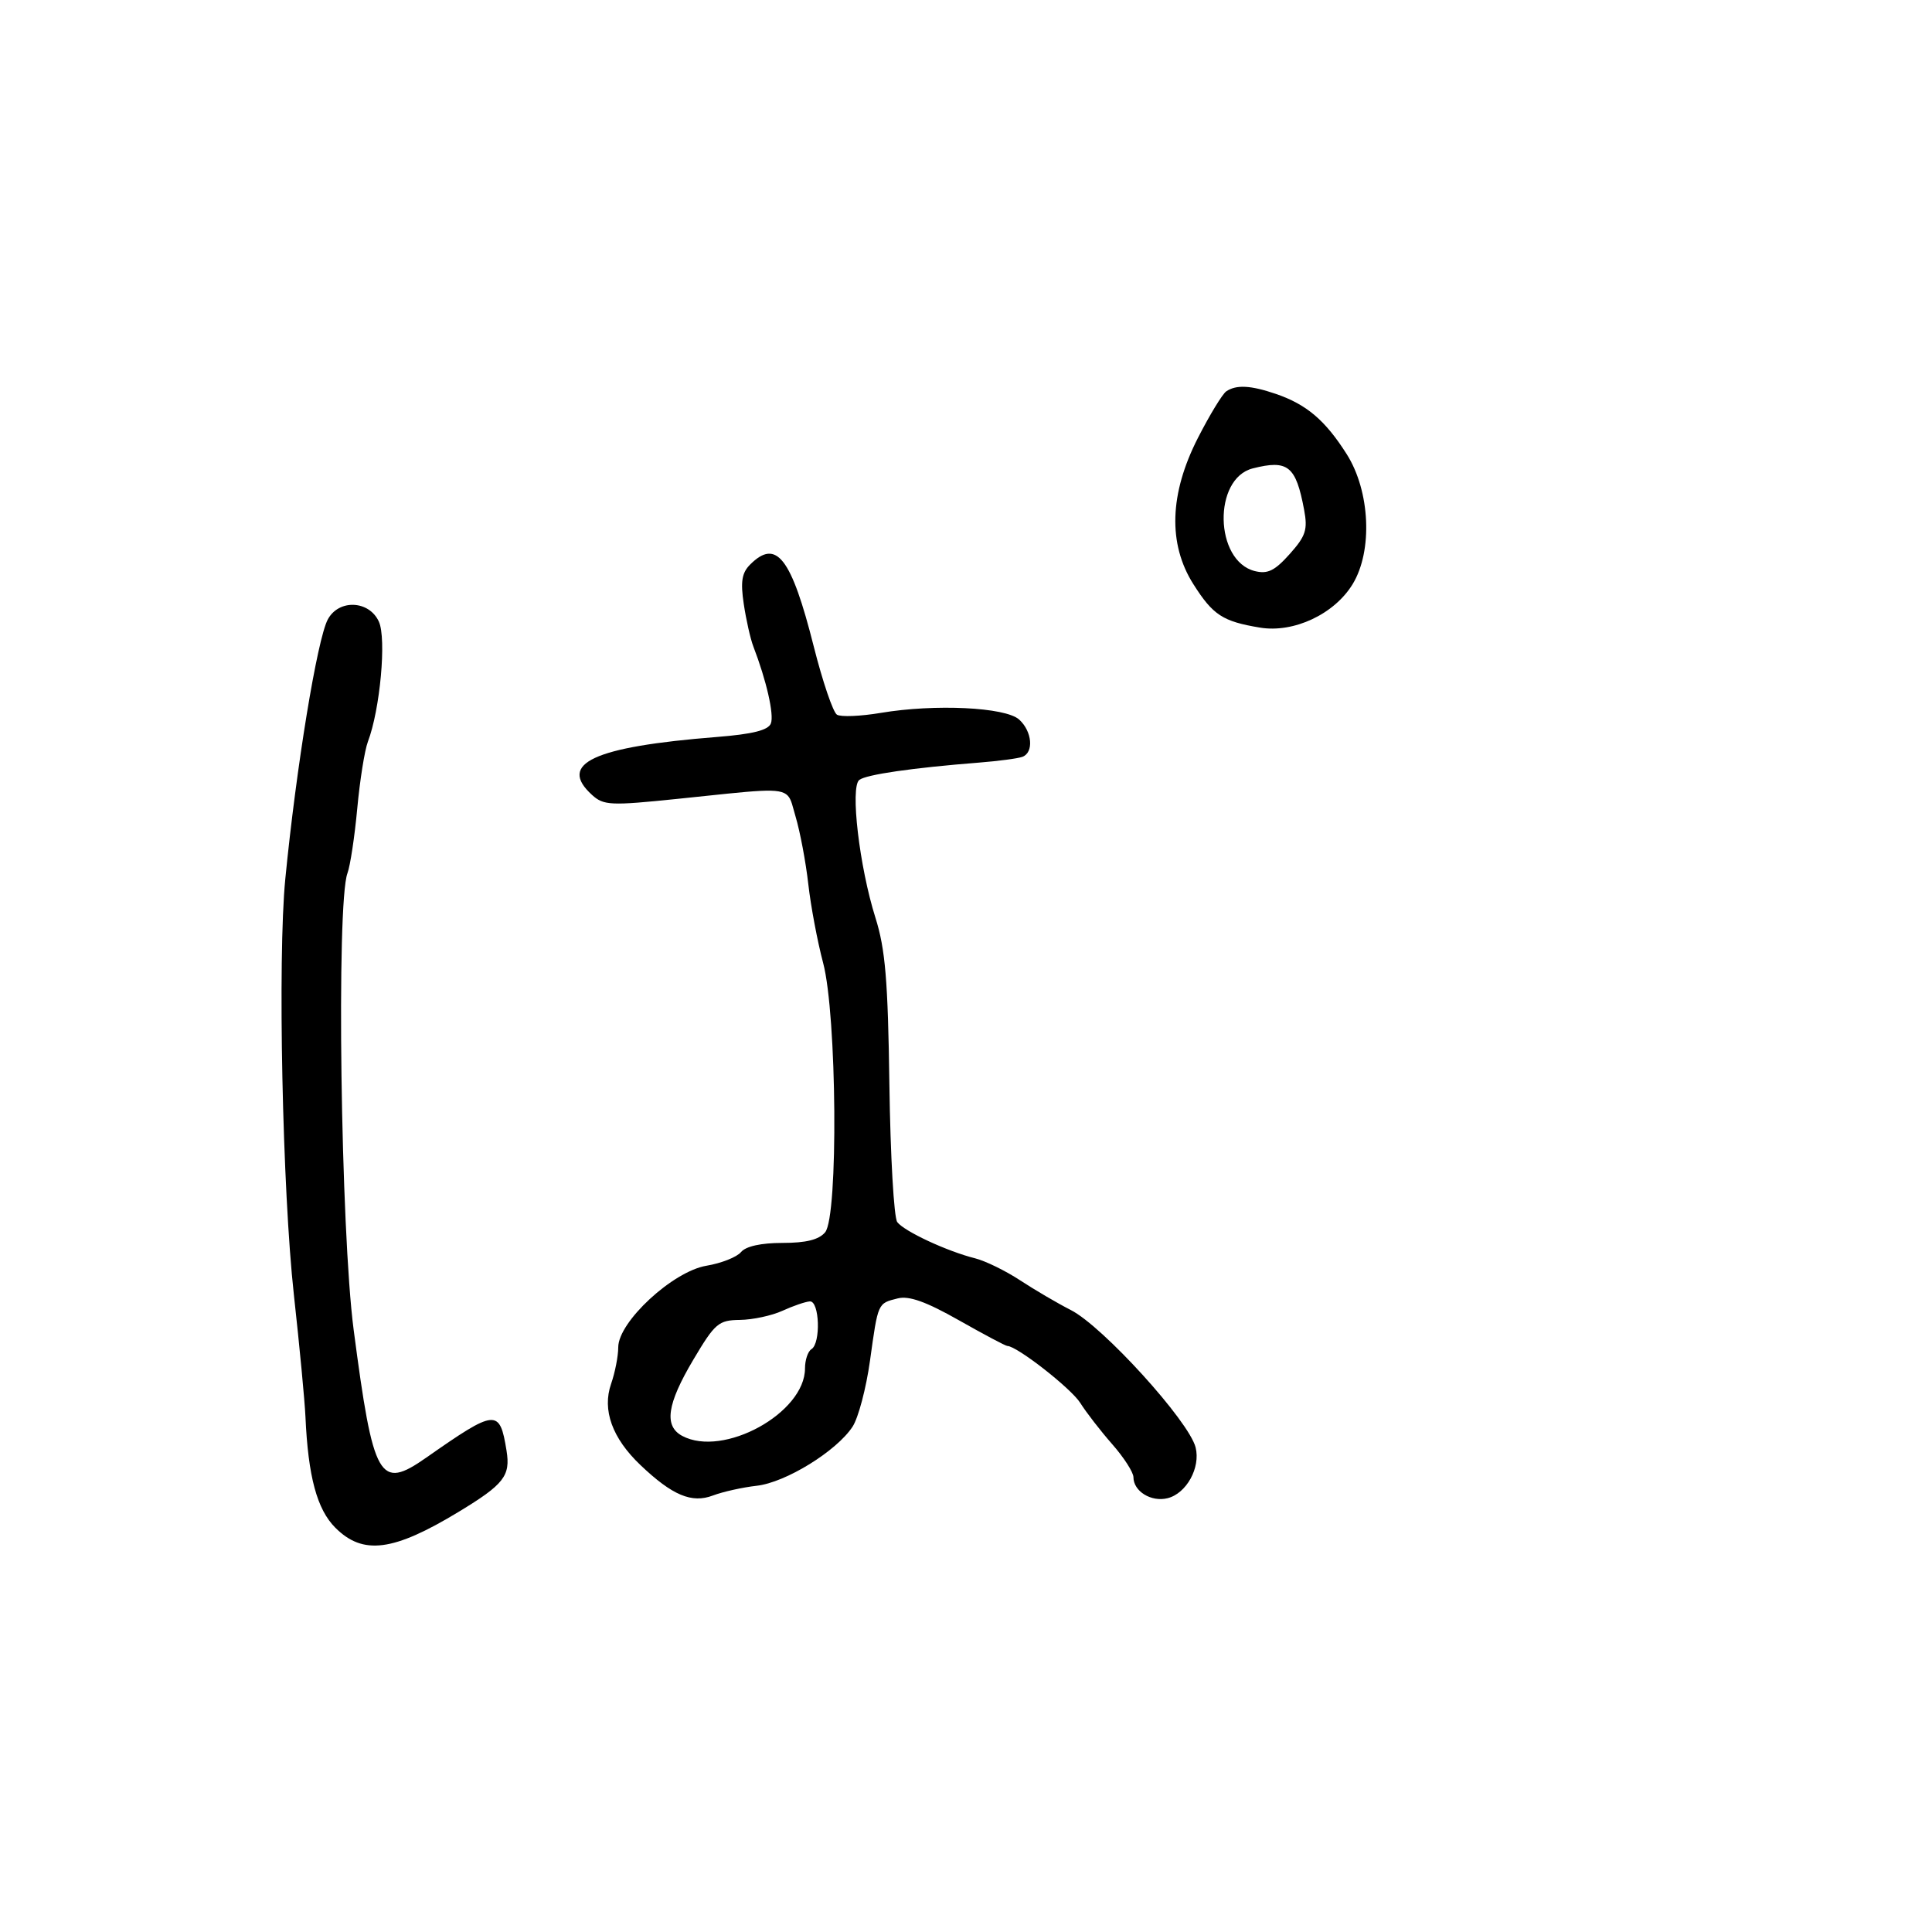 <svg xmlns="http://www.w3.org/2000/svg" width="300" height="300" viewBox="0 0 300 300" version="1.1">
  <defs/>
  <path d="M116.482,87.661 C120.558,83.585 122.871,86.566 126.363,100.398 C127.738,105.843 129.357,110.603 129.962,110.977 C130.568,111.351 133.636,111.224 136.781,110.695 C145.174,109.283 156.125,109.811 158.25,111.73 C160.281,113.564 160.565,116.854 158.75,117.523 C158.063,117.777 155.025,118.179 152,118.418 C141.657,119.233 134.5,120.271 133.428,121.11 C131.993,122.233 133.444,134.6 135.936,142.5 C137.478,147.388 137.881,152.208 138.106,168.5 C138.259,179.5 138.807,189.068 139.324,189.762 C140.392,191.194 147.064,194.302 151.404,195.388 C153,195.788 156.15,197.327 158.404,198.808 C160.657,200.288 164.197,202.363 166.271,203.419 C171.25,205.952 184.631,220.683 185.654,224.756 C186.443,227.9 184.234,231.903 181.304,232.639 C178.77,233.275 176,231.573 176,229.38 C176,228.624 174.517,226.317 172.704,224.253 C170.892,222.189 168.66,219.307 167.746,217.849 C166.333,215.596 157.89,209 156.419,209 C156.155,209 152.764,207.201 148.884,205.002 C143.806,202.125 141.15,201.175 139.405,201.613 C136.273,202.399 136.355,202.216 135.092,211.291 C134.499,215.559 133.28,220.169 132.384,221.537 C129.897,225.332 122.002,230.2 117.511,230.707 C115.305,230.956 112.24,231.638 110.7,232.222 C107.411,233.469 104.403,232.206 99.454,227.5 C95.062,223.325 93.477,218.939 94.891,214.882 C95.501,213.133 96,210.579 96,209.208 C96,205.255 104.475,197.416 109.692,196.544 C111.998,196.159 114.416,195.204 115.065,194.422 C115.811,193.523 118.177,193 121.5,193 C125.169,193 127.169,192.501 128.128,191.346 C130.194,188.855 129.957,157.565 127.81,149.5 C126.932,146.2 125.898,140.706 125.513,137.291 C125.128,133.876 124.238,129.151 123.535,126.791 C123.069,125.228 122.919,124.188 122.33,123.558 C121.072,122.215 117.812,122.744 105.198,124.048 C94.828,125.119 93.735,125.07 91.948,123.453 C86.538,118.557 92.119,115.959 111.317,114.437 C116.875,113.996 119.297,113.389 119.702,112.334 C120.223,110.978 119.015,105.681 116.977,100.38 C116.528,99.214 115.86,96.249 115.491,93.791 C114.97,90.317 115.191,88.952 116.482,87.661 Z M50.899,96.19 C52.602,93.007 57.319,93.21 58.832,96.53 C60.032,99.163 59.023,110.178 57.126,115.17 C56.622,116.494 55.879,121.16 55.474,125.539 C55.069,129.917 54.384,134.443 53.952,135.596 C52.211,140.241 52.904,191.17 54.917,206.5 C57.978,229.811 58.902,231.438 66.191,226.339 C77.017,218.764 77.592,218.713 78.653,225.247 C79.291,229.178 78.268,230.486 71.223,234.756 C61.065,240.913 56.365,241.518 52.07,237.224 C49.22,234.373 47.846,229.273 47.431,220 C47.32,217.525 46.512,209.006 45.635,201.069 C43.85,184.929 43.102,148.741 44.299,136.5 C45.994,119.178 49.254,99.263 50.899,96.19 Z M190.417,60.765 C191.965,59.715 194.205,59.831 198.101,61.16 C202.874,62.789 205.775,65.254 209.114,70.518 C212.76,76.268 213.184,85.546 210.035,90.71 C207.196,95.367 200.892,98.323 195.65,97.455 C189.855,96.495 188.351,95.515 185.305,90.707 C181.342,84.452 181.584,76.669 186.013,68 C187.839,64.425 189.821,61.169 190.417,60.765 Z M121.5,203.536 C119.85,204.292 116.88,204.93 114.9,204.955 C111.569,204.997 111.028,205.459 107.65,211.15 C103.565,218.033 103.071,221.432 105.934,222.965 C112.317,226.381 125,219.408 125,212.482 C125,211.182 125.45,209.84 126,209.5 C127.481,208.584 127.259,201.983 125.75,202.081 C125.063,202.126 123.15,202.781 121.5,203.536 Z M194.525,72.733 C188.323,74.305 188.577,87.103 194.842,88.675 C196.831,89.174 197.937,88.635 200.26,86.035 C202.762,83.235 203.082,82.251 202.501,79.152 C201.223,72.339 199.99,71.347 194.525,72.733 Z"/>
</svg>

